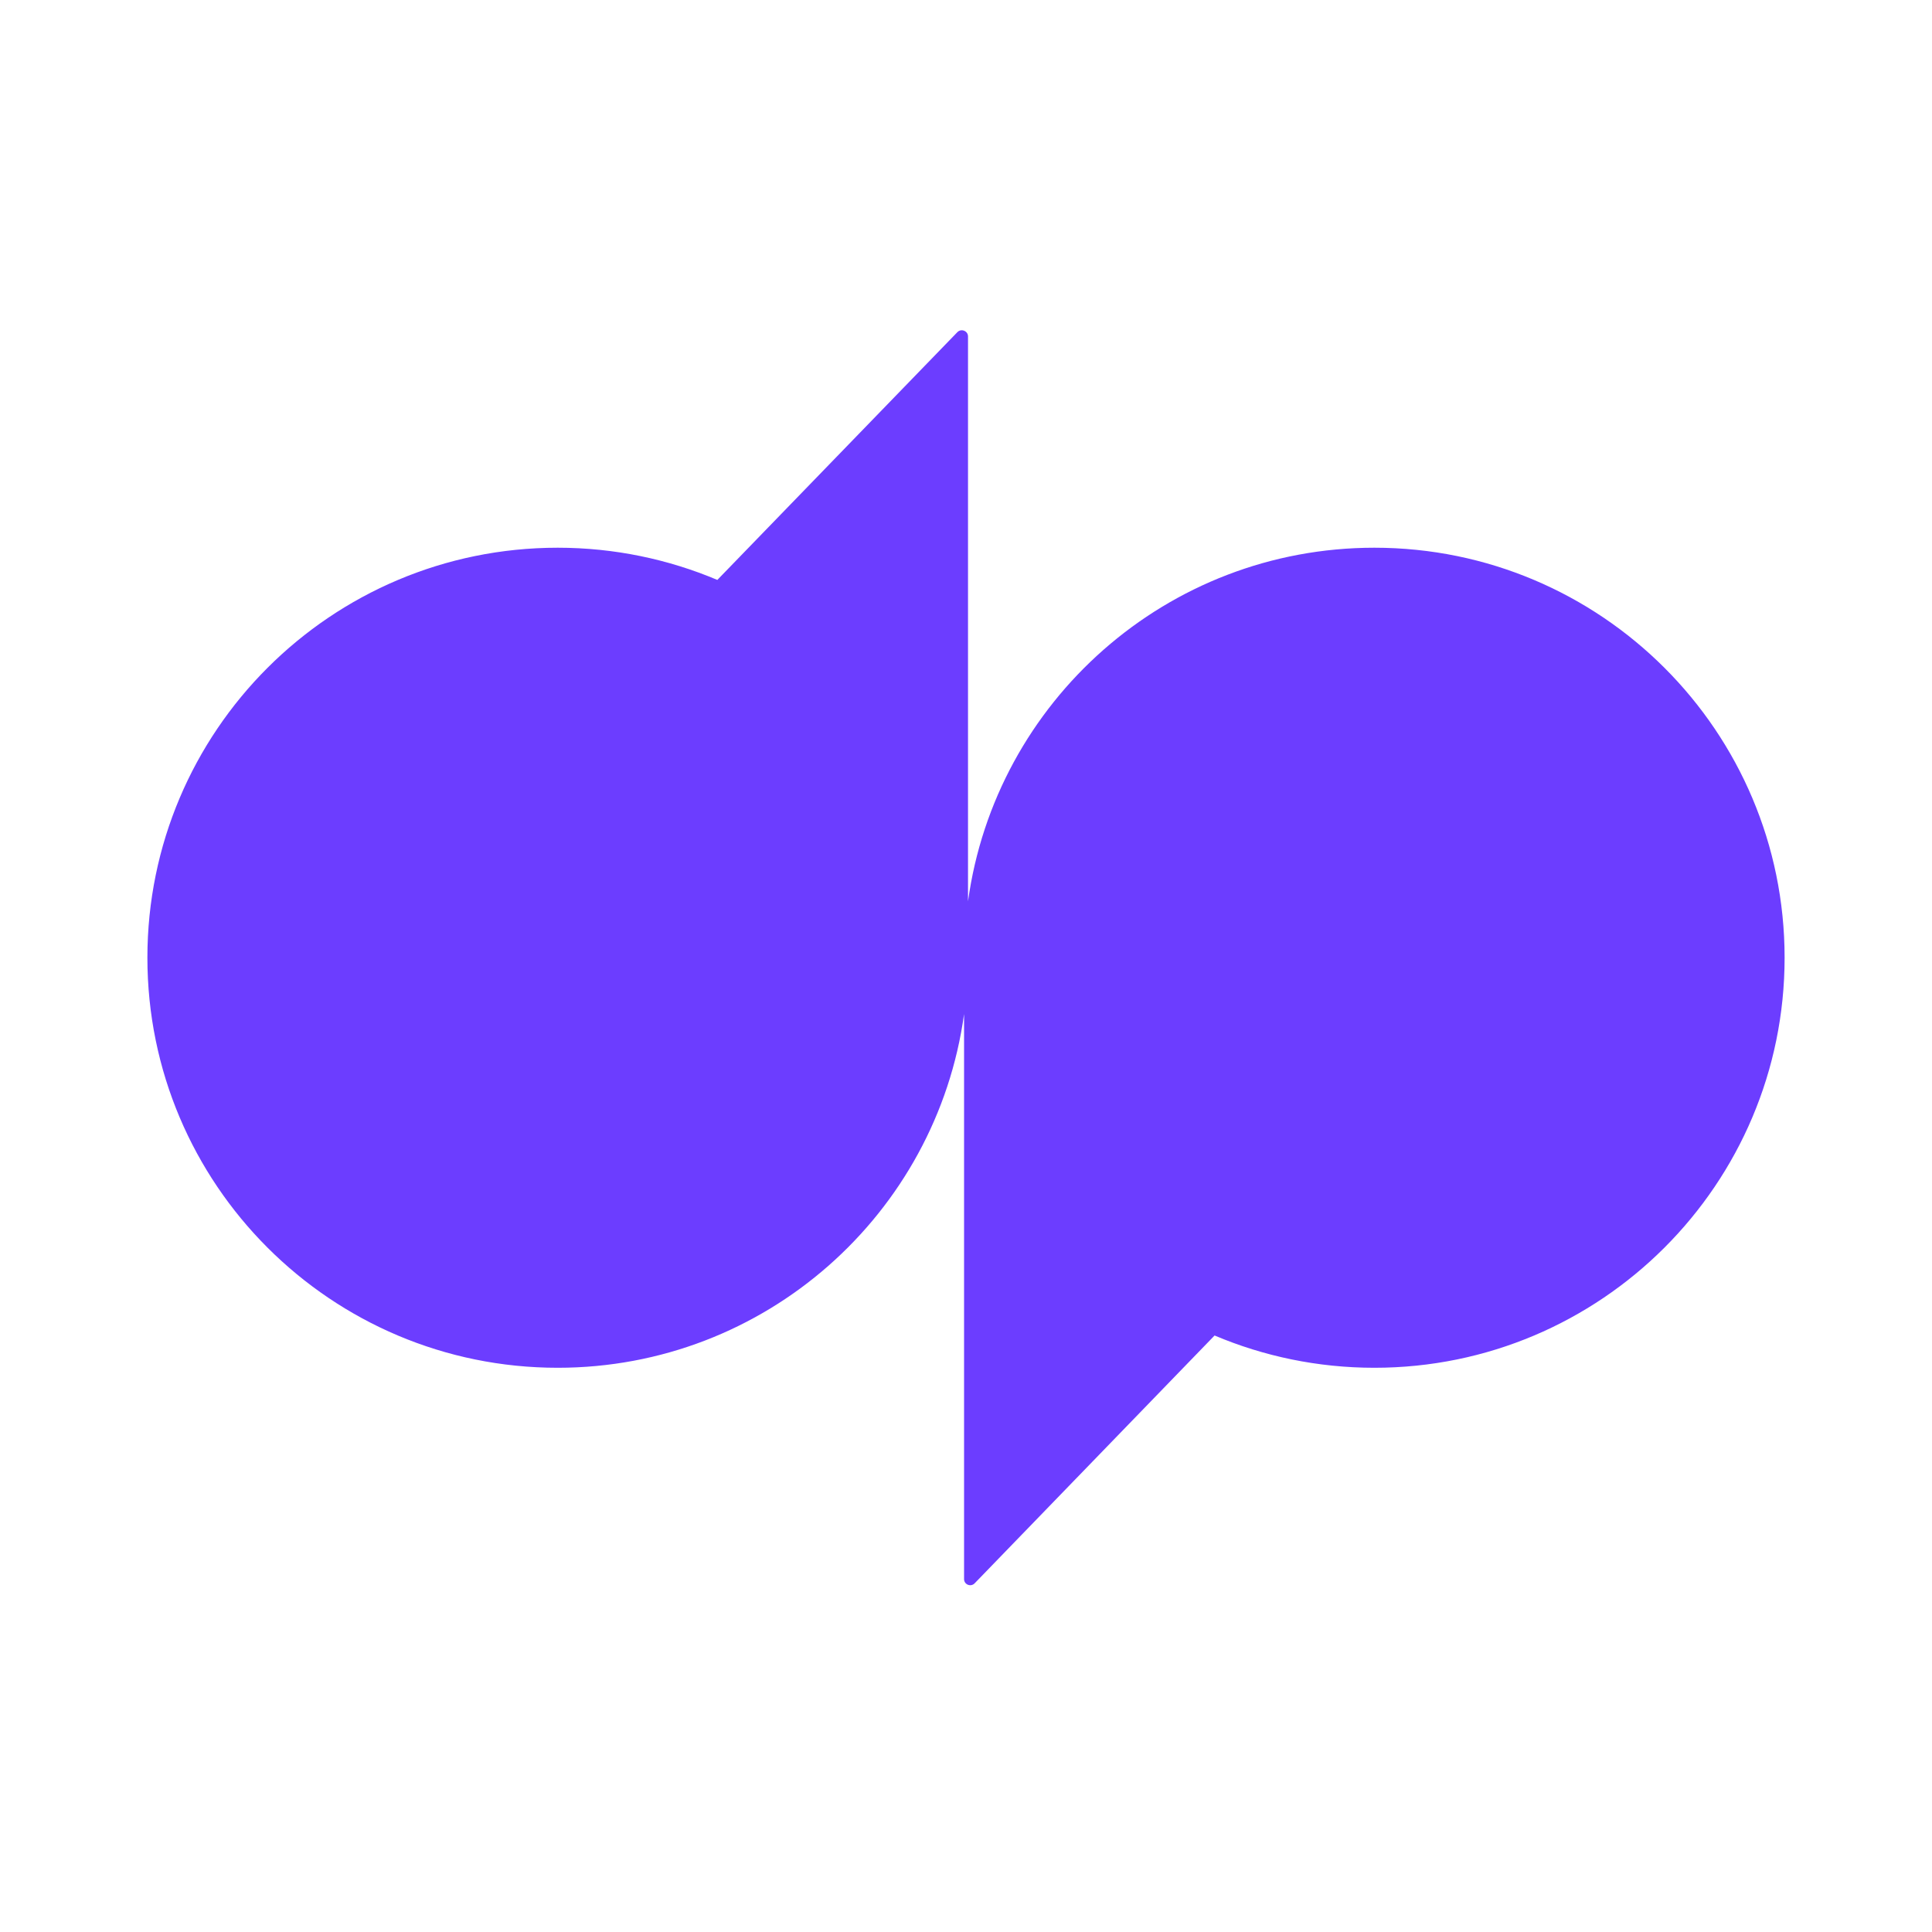 <svg width="24" height="24" viewBox="0 0 24 24" fill="none" xmlns="http://www.w3.org/2000/svg">
<path fill-rule="evenodd" clip-rule="evenodd" d="M12.025 11.197V4.179C12.025 4.111 11.941 4.077 11.893 4.126L8.911 7.204C8.302 6.947 7.631 6.804 6.928 6.804C4.112 6.804 1.831 9.084 1.831 11.897C1.831 14.71 4.112 16.991 6.928 16.991C9.505 16.991 11.634 15.079 11.976 12.597V19.616C11.976 19.684 12.059 19.718 12.107 19.669L15.088 16.59C15.698 16.848 16.369 16.991 17.073 16.991C19.887 16.991 22.169 14.71 22.169 11.897C22.169 9.084 19.887 6.804 17.073 6.804C14.495 6.804 12.366 8.716 12.025 11.197Z" fill="#6C3DFF"/>
</svg>

